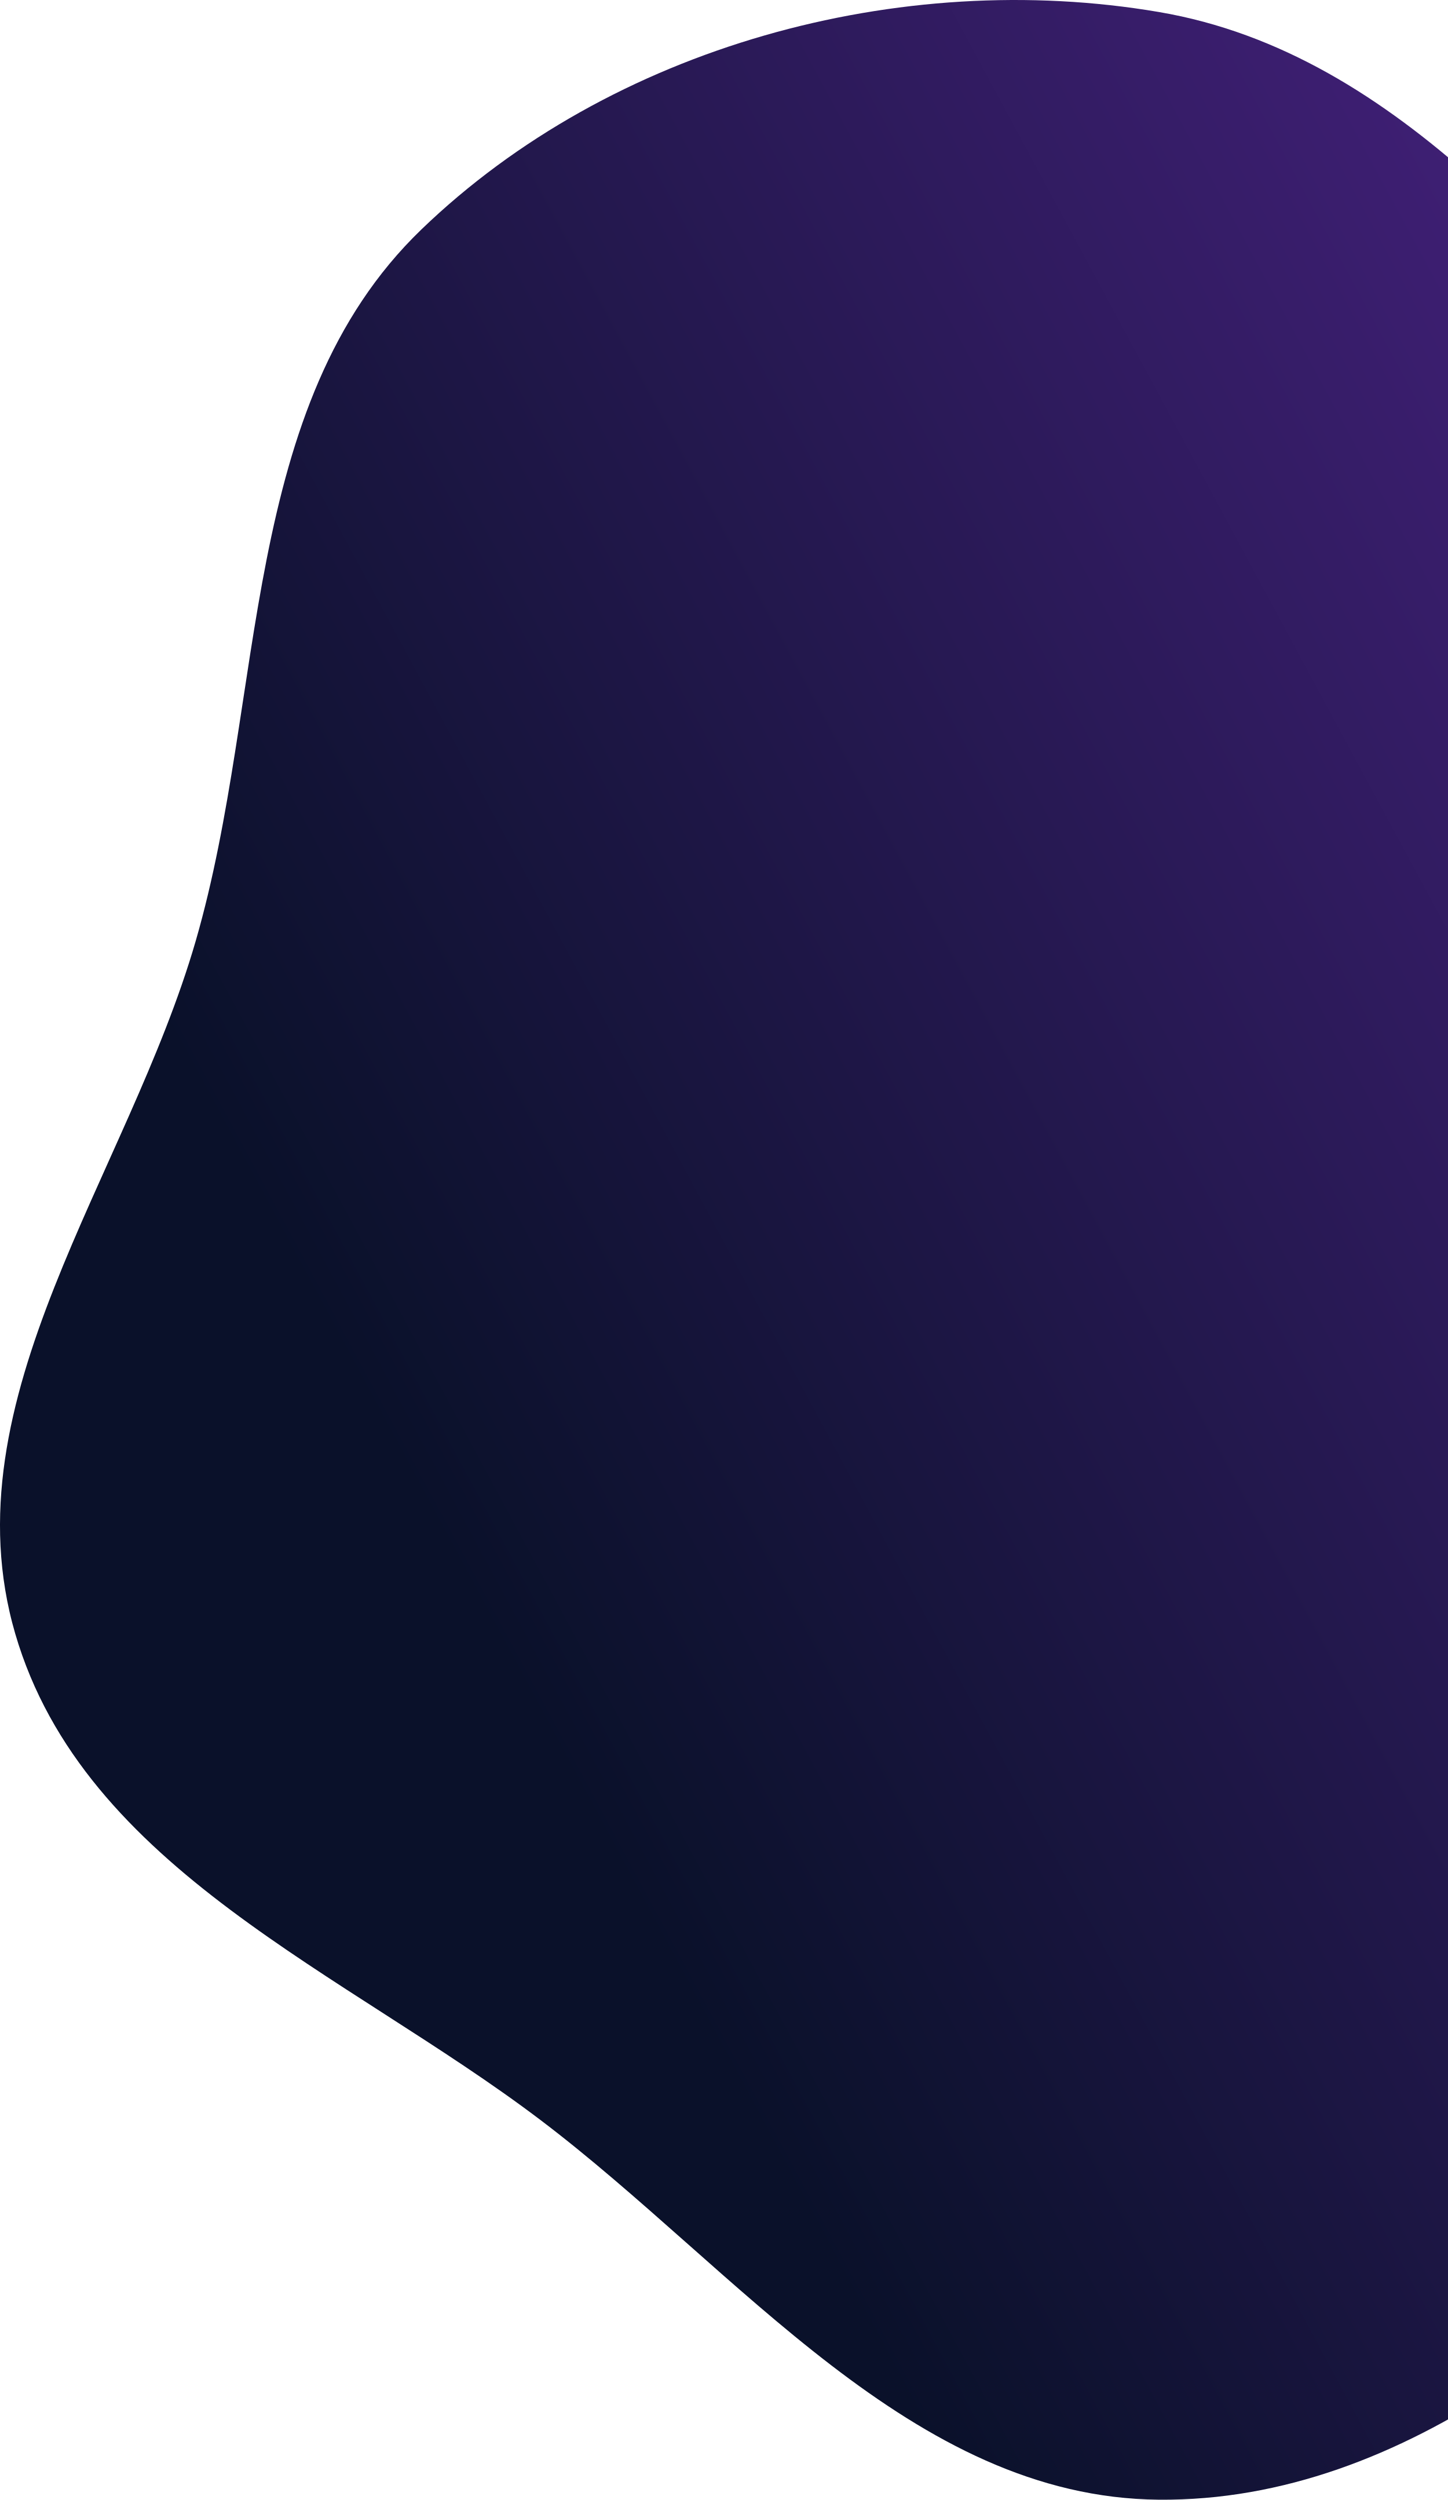 <svg width="310" height="535" viewBox="0 0 310 535" fill="none" xmlns="http://www.w3.org/2000/svg">
<path fill-rule="evenodd" clip-rule="evenodd" d="M248.107 2.572C300.277 11.459 335.119 58.309 371.615 97.075C401.661 128.989 428.955 163.406 439.737 206.117C450.04 246.93 439.611 287.991 430.167 329.016C419.755 374.249 412.815 421.366 382.22 455.98C346.866 495.979 301.129 535.453 248.107 534.996C195.174 534.54 158.036 485.771 115.644 453.682C73.973 422.139 18.02 400.17 3.264 349.664C-11.422 299.397 27.366 251.636 41.917 201.329C57.078 148.911 51.114 86.803 90.189 49.137C130.889 9.905 192.684 -6.868 248.107 2.572Z" fill="url(#paint0_linear)"/>
<defs>
<linearGradient id="paint0_linear" x1="528" y1="72.5" x2="30" y2="341" gradientUnits="userSpaceOnUse">
<stop stop-color="#592699"/>
<stop offset="0.891" stop-color="#0A112A"/>
</linearGradient>
</defs>
</svg>
